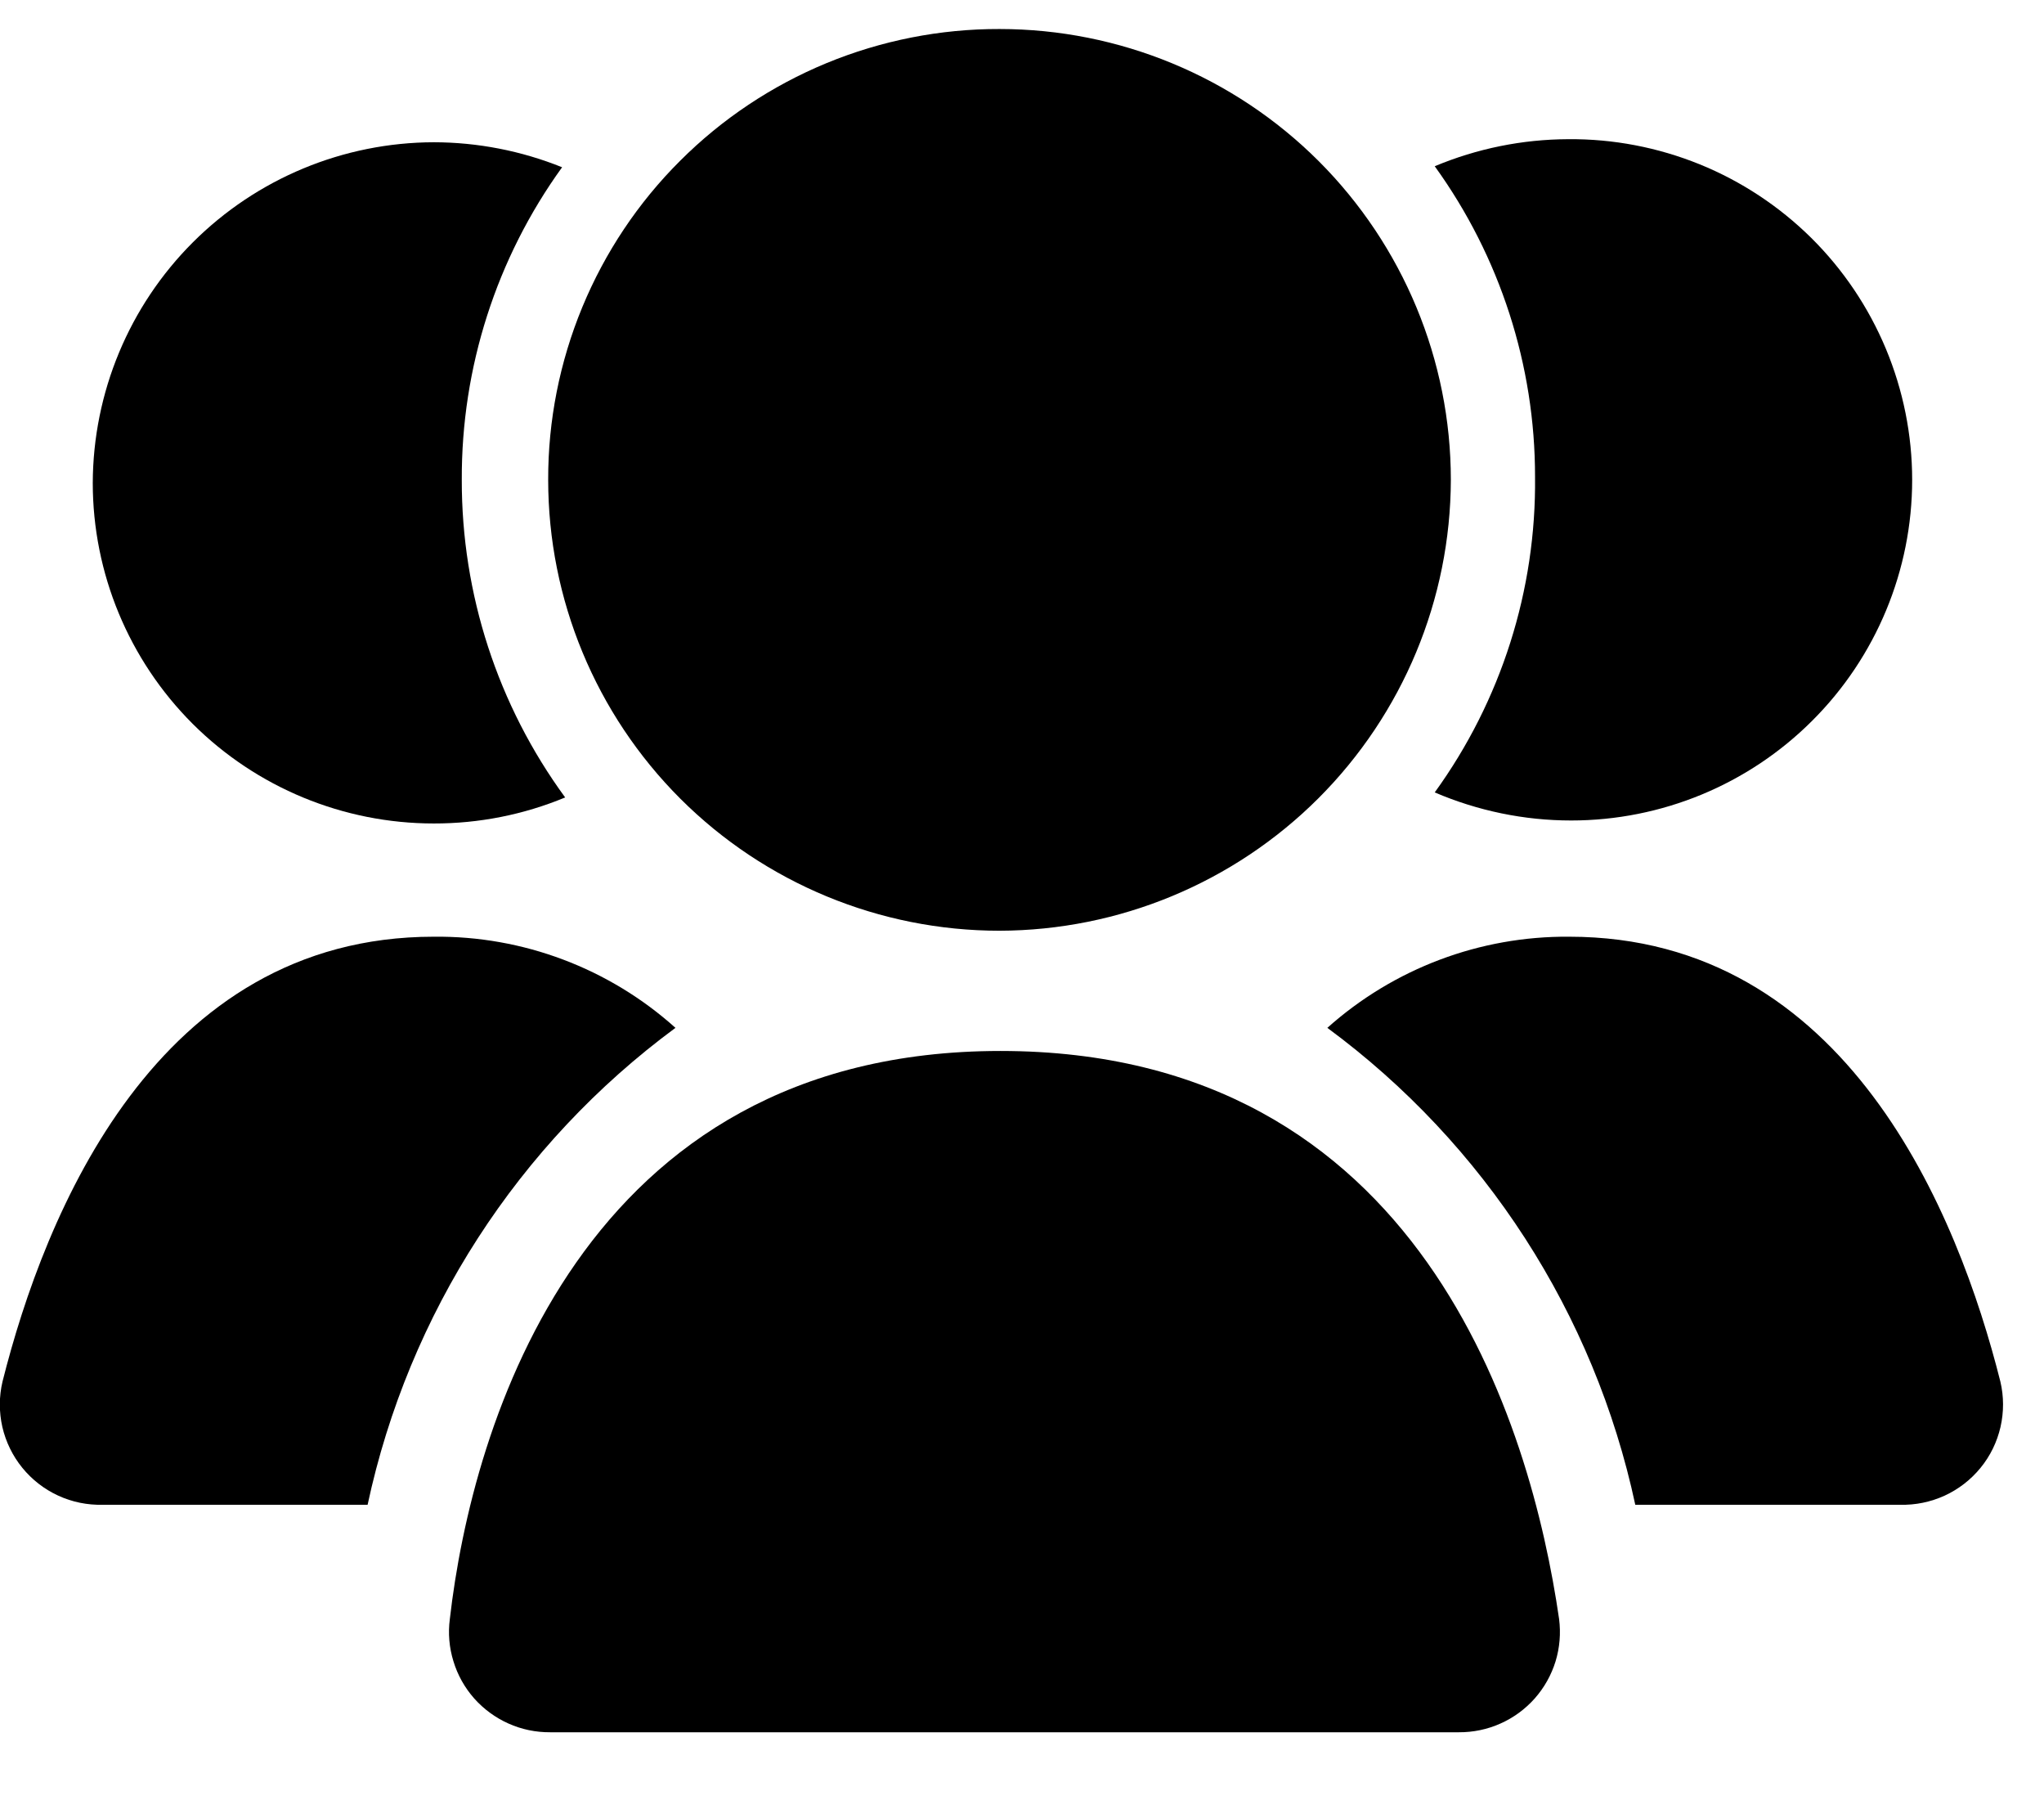 <svg width="26" height="23" viewBox="0 0 26 23" xmlns="http://www.w3.org/2000/svg">
<path d="M24.323 6.102C24.323 7.251 23.866 8.353 23.052 9.165C22.239 9.978 21.136 10.434 19.985 10.434C19.389 10.434 18.799 10.312 18.25 10.077C19.095 8.91 19.542 7.504 19.526 6.064C19.527 4.646 19.081 3.264 18.25 2.114C18.788 1.889 19.365 1.772 19.947 1.77C20.52 1.765 21.088 1.874 21.619 2.089C22.149 2.304 22.632 2.623 23.039 3.025C23.446 3.428 23.768 3.907 23.989 4.436C24.209 4.964 24.323 5.53 24.323 6.102Z" />
<path d="M7.189 10.141C6.659 10.361 6.091 10.473 5.518 10.472C4.367 10.472 3.264 10.016 2.45 9.204C1.637 8.391 1.18 7.289 1.18 6.141C1.184 4.993 1.641 3.893 2.454 3.081C3.267 2.269 4.368 1.812 5.518 1.809C6.077 1.81 6.631 1.918 7.15 2.127C6.314 3.284 5.868 4.676 5.874 6.102C5.871 7.554 6.331 8.969 7.189 10.141Z" />
<path fill-rule="evenodd" clip-rule="evenodd" d="M20.801 19.136H24.169C24.365 19.141 24.558 19.101 24.736 19.02C24.914 18.938 25.07 18.817 25.193 18.666C25.317 18.515 25.403 18.337 25.447 18.146C25.49 17.956 25.49 17.759 25.445 17.569C24.909 15.441 23.493 11.912 19.959 11.912C18.825 11.903 17.729 12.316 16.884 13.071C18.887 14.548 20.28 16.705 20.801 19.136Z" />
<path fill-rule="evenodd" clip-rule="evenodd" d="M8.592 13.071C7.749 12.314 6.652 11.9 5.518 11.912C1.984 11.912 0.568 15.441 0.032 17.569C-0.013 17.759 -0.013 17.956 0.03 18.147C0.074 18.337 0.161 18.515 0.284 18.666C0.407 18.817 0.564 18.939 0.741 19.02C0.919 19.102 1.113 19.141 1.308 19.136H4.676C5.197 16.705 6.59 14.548 8.592 13.071Z" />
<path d="M12.726 13.365C18.084 13.365 19.475 18.13 19.832 20.589C19.855 20.77 19.84 20.953 19.787 21.127C19.733 21.302 19.643 21.462 19.522 21.599C19.401 21.735 19.253 21.844 19.086 21.918C18.919 21.993 18.738 22.03 18.556 22.029H6.998C6.815 22.03 6.635 21.993 6.468 21.918C6.302 21.844 6.153 21.735 6.032 21.599C5.911 21.462 5.821 21.302 5.768 21.127C5.714 20.953 5.698 20.77 5.722 20.589C6.003 18.13 7.394 13.365 12.726 13.365Z" />
<path d="M18.455 6.102C18.451 7.622 17.845 9.078 16.769 10.153C15.693 11.227 14.235 11.832 12.714 11.836C11.191 11.836 9.731 11.232 8.654 10.157C7.578 9.081 6.973 7.623 6.973 6.102C6.971 5.349 7.119 4.603 7.407 3.906C7.695 3.21 8.117 2.577 8.651 2.045C9.184 1.512 9.818 1.09 10.515 0.802C11.212 0.515 11.96 0.367 12.714 0.369C14.236 0.369 15.696 0.973 16.773 2.048C17.849 3.124 18.455 4.582 18.455 6.102Z" />
</svg>
